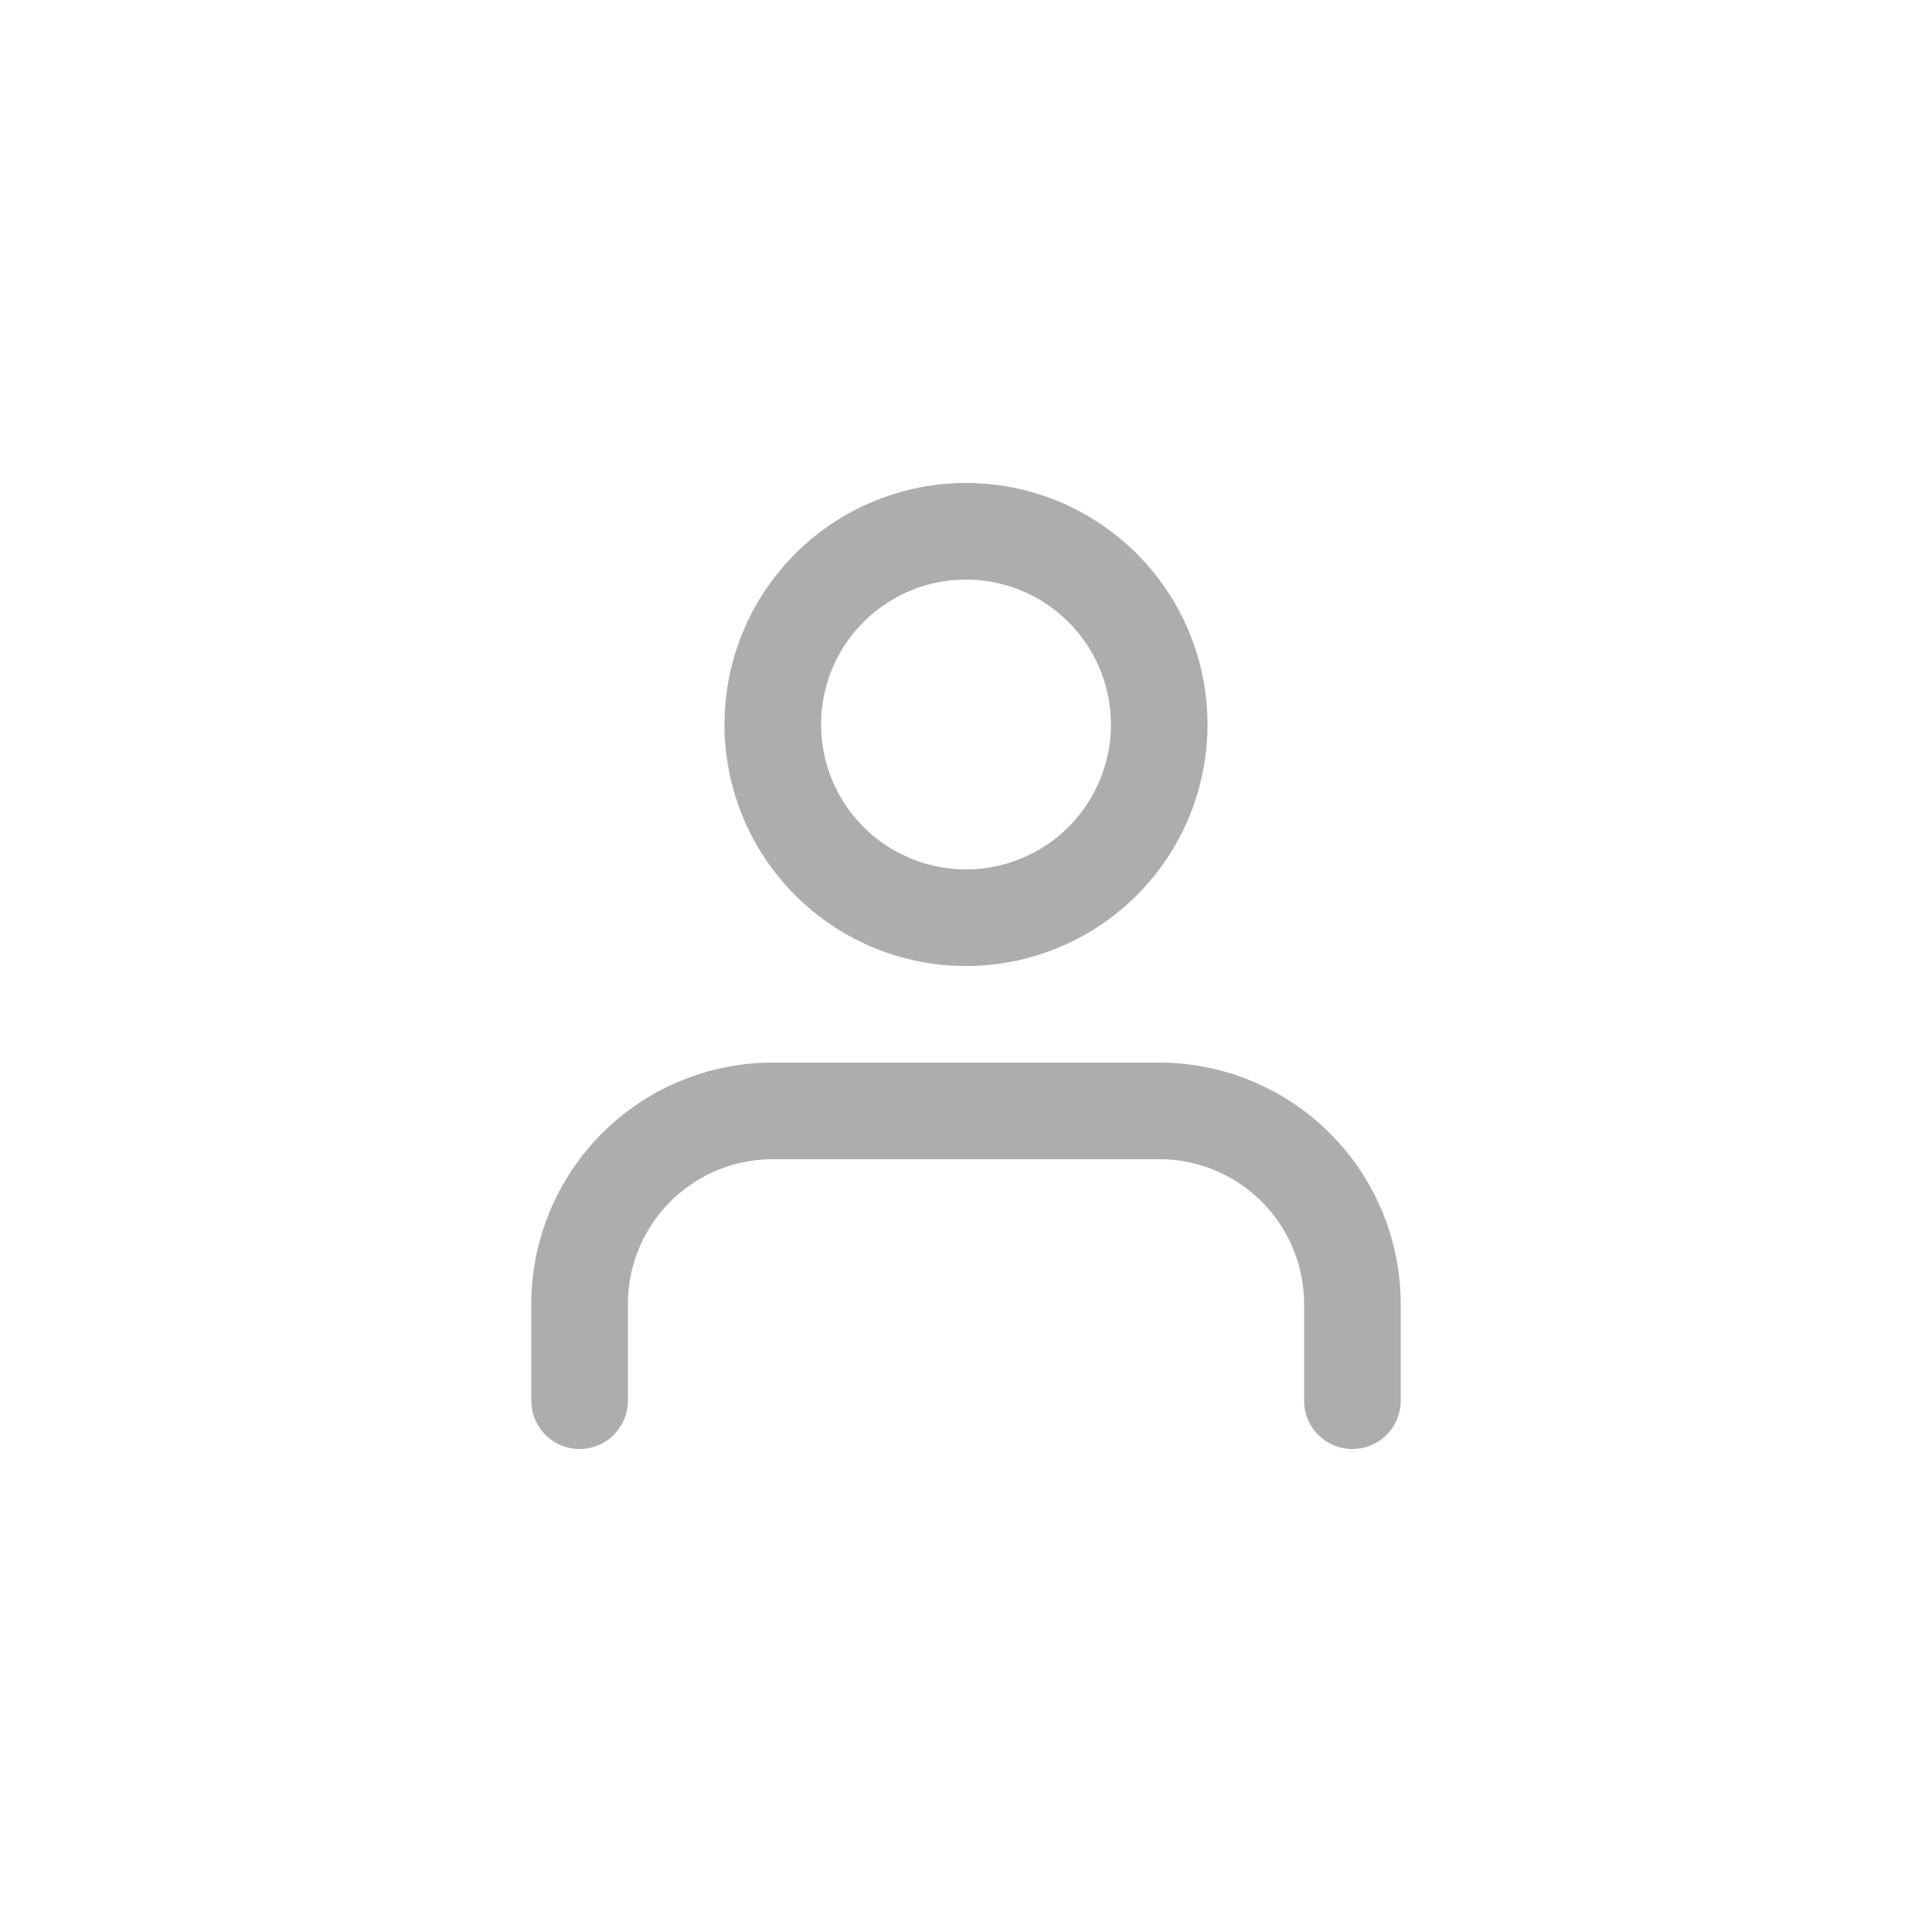 <svg width="40" height="40" fill="none" xmlns="http://www.w3.org/2000/svg"><path d="M28 29v-2a4 4 0 0 0-4-4h-8a4 4 0 0 0-4 4v2M20 19a4 4 0 1 0 0-8 4 4 0 0 0 0 8z" stroke="#ADADAD" stroke-width="2" stroke-linecap="round" stroke-linejoin="round"/></svg>